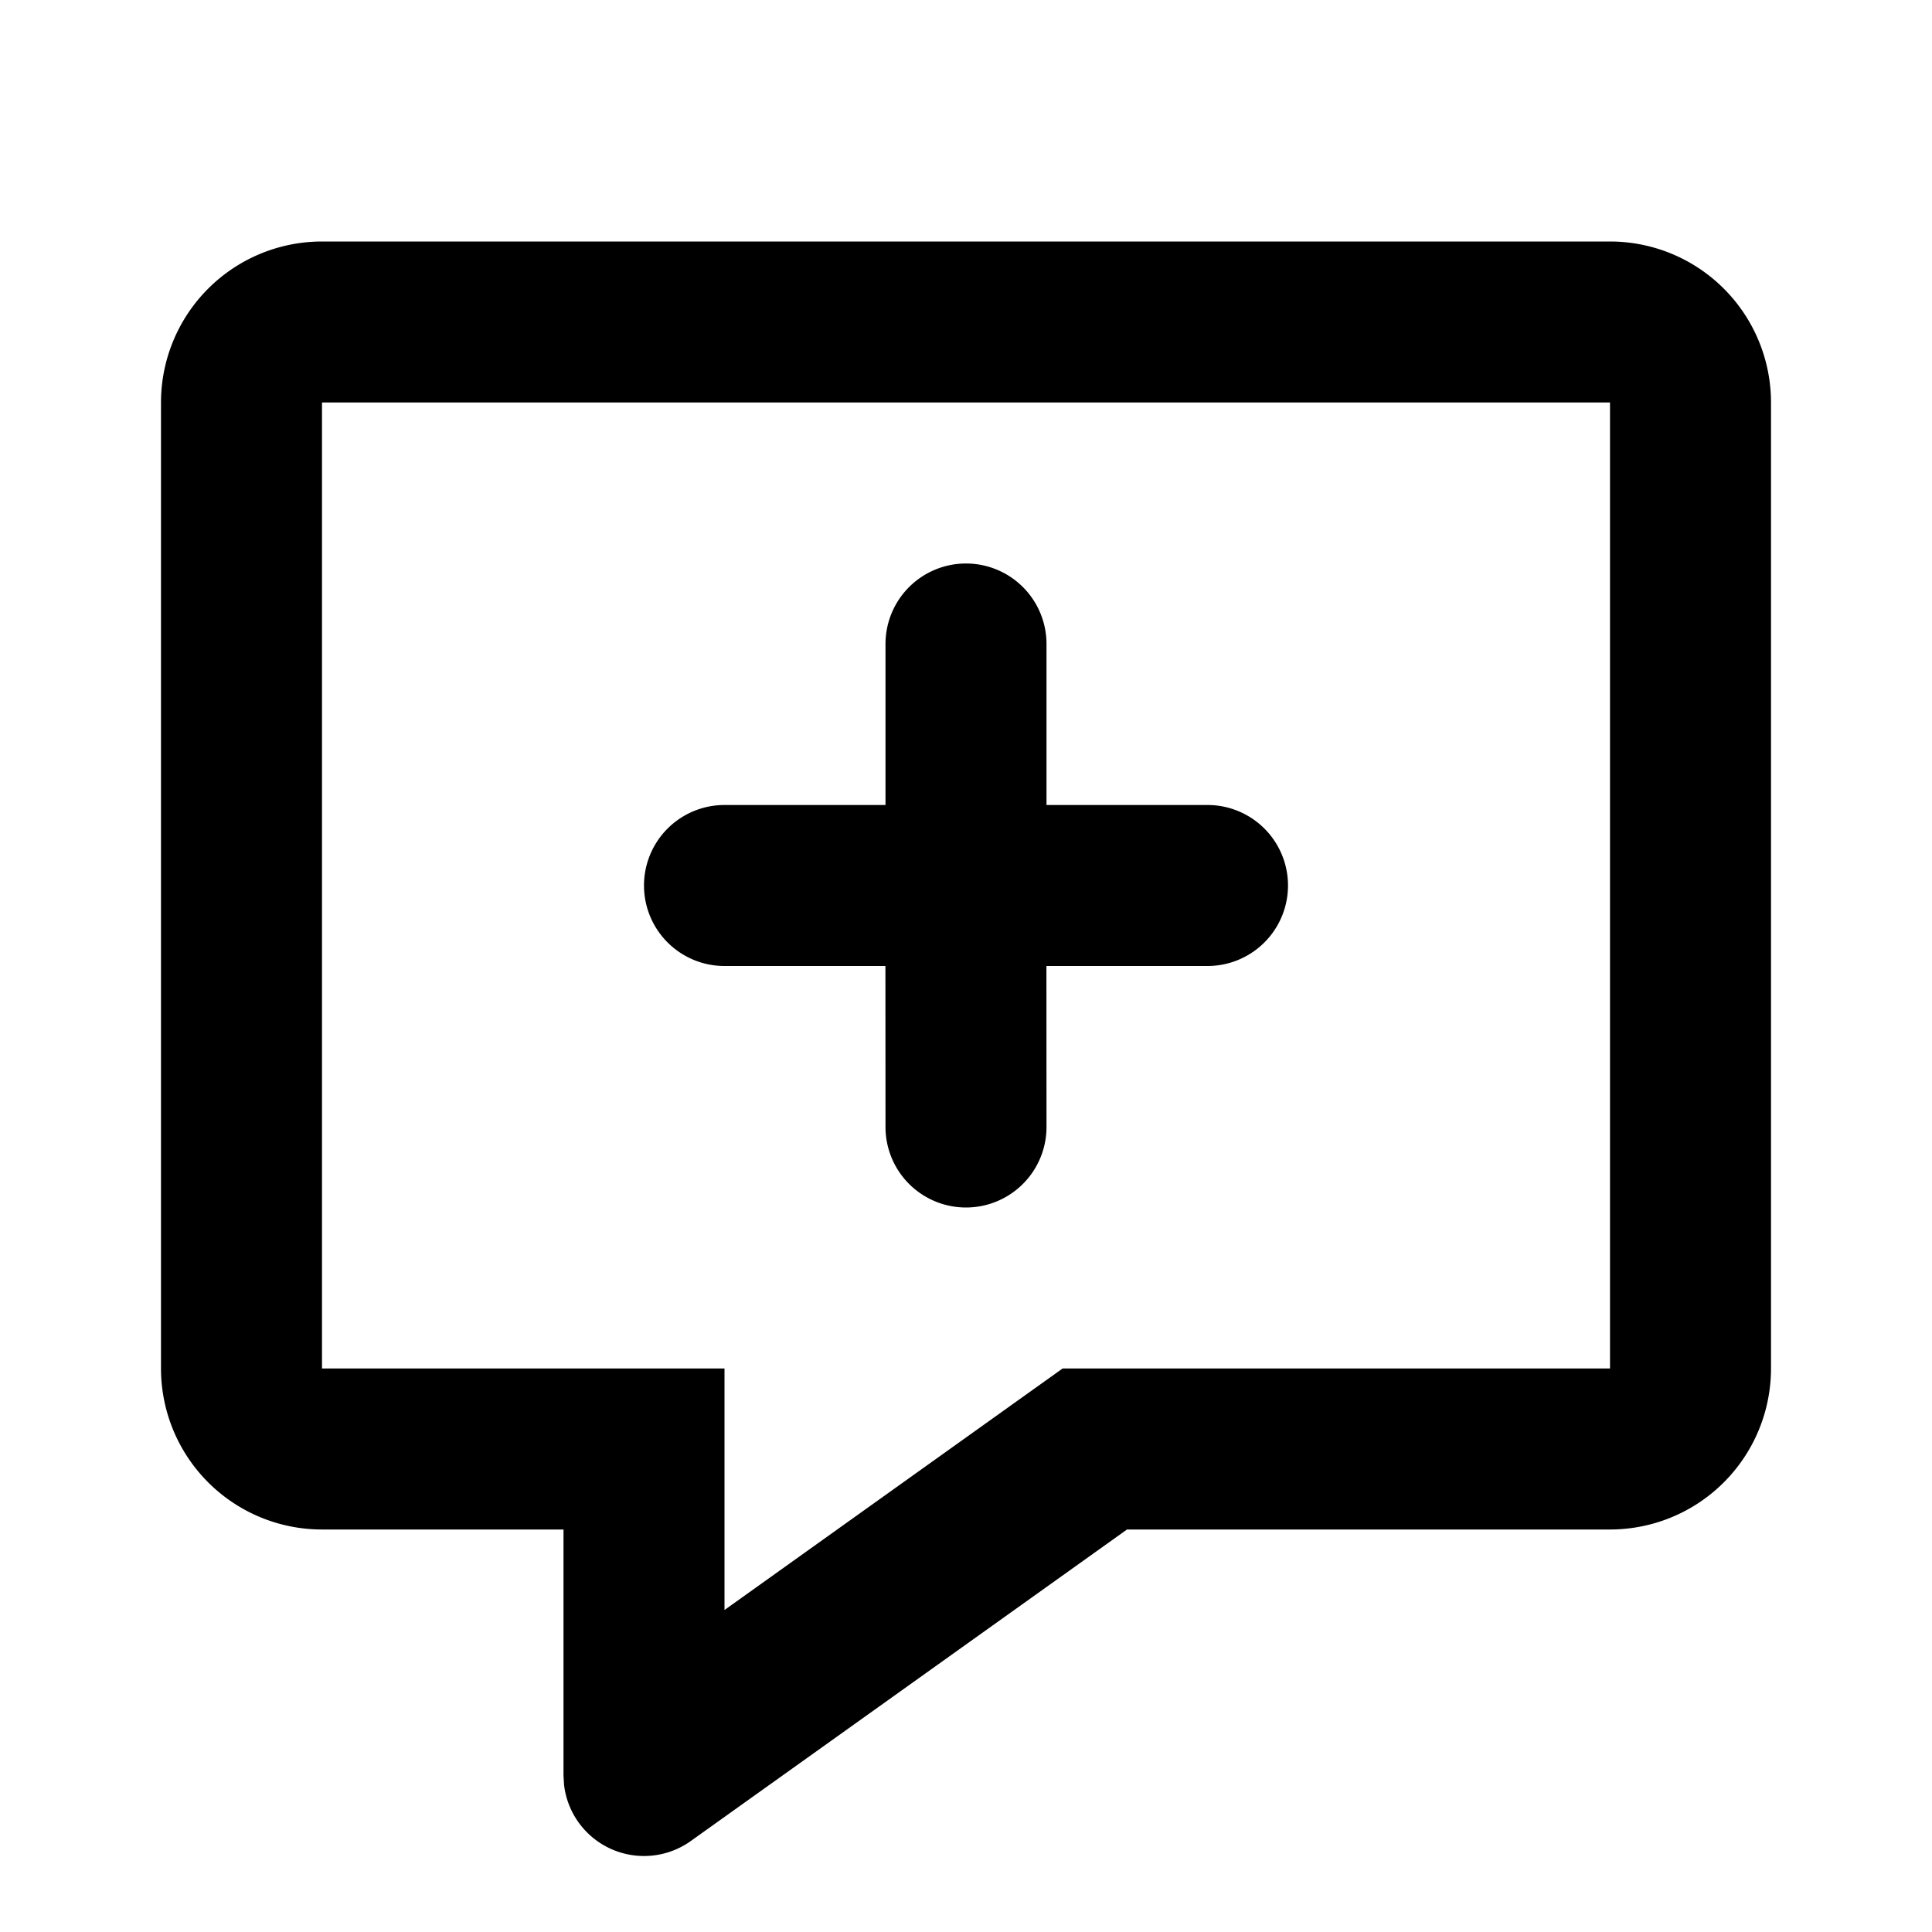 <svg focusable="false" xmlns="http://www.w3.org/2000/svg" width="24" height="24" viewBox="0 0 24 24"><title>Icons / Utility / comment-add</title><g fill="none" fill-rule="evenodd"><path d="M0 0h24v24H0z"/><path fill="currentColor" fill-rule="nonzero" d="M20 3a2 2 0 0 1 2 2v12a2 2 0 0 1-2 2h-6l-5.419 3.87a1 1 0 0 1-1.574-.697L7 22.057V19H4a2 2 0 0 1-2-2V5a2 2 0 0 1 2-2h16zm0 2H4v12h5v3l4.2-3H20V5zm-8 2a1 1 0 0 1 1 1v2h2a1 1 0 0 1 0 2h-2.001L13 14a1 1 0 0 1-2 0l-.001-2H9a1 1 0 0 1 0-2h2V8a1 1 0 0 1 1-1z"/></g></svg>
